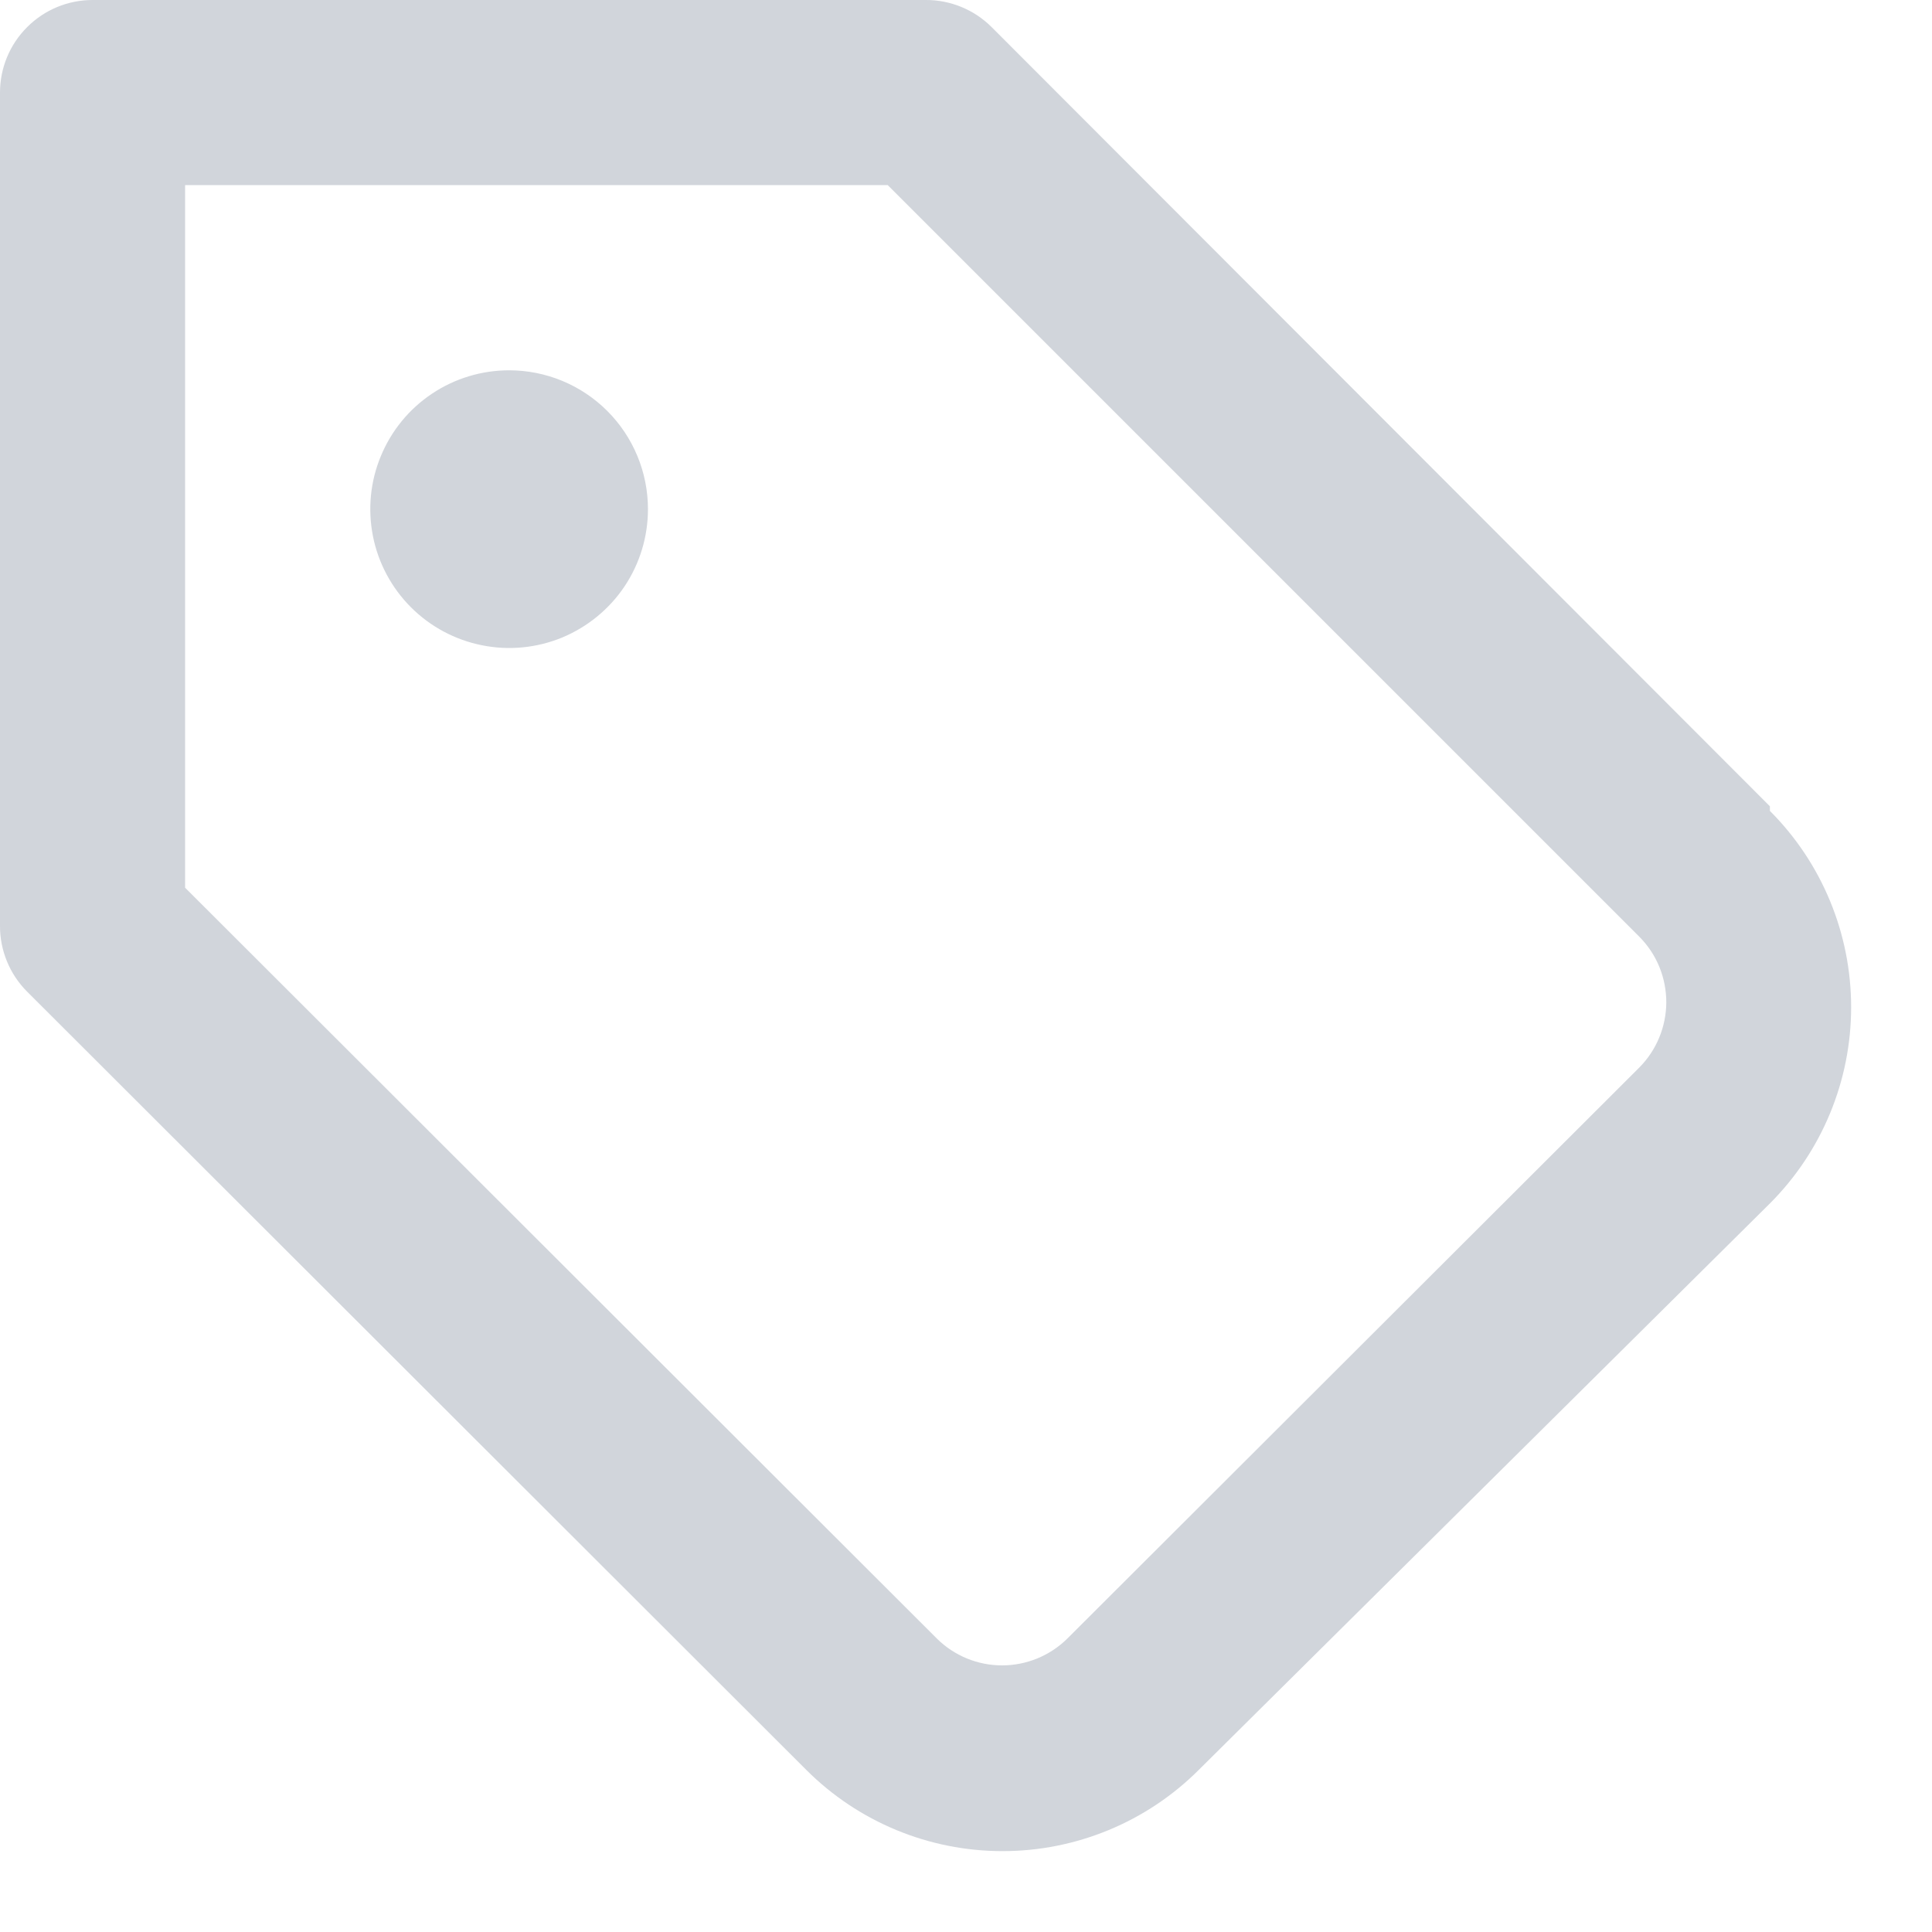 <?xml version="1.0" encoding="UTF-8" standalone="no"?>
<!DOCTYPE svg PUBLIC "-//W3C//DTD SVG 1.1//EN" "http://www.w3.org/Graphics/SVG/1.1/DTD/svg11.dtd">
<svg width="100%" height="100%" viewBox="0 0 21 21" version="1.1" xmlns="http://www.w3.org/2000/svg" xmlns:xlink="http://www.w3.org/1999/xlink" xml:space="preserve" xmlns:serif="http://www.serif.com/" style="fill-rule:evenodd;clip-rule:evenodd;stroke-linejoin:round;stroke-miterlimit:2;">
    <path d="M5.534,4.025C5.236,4.025 4.944,4.113 4.696,4.279C4.447,4.445 4.254,4.681 4.14,4.957C4.025,5.232 3.996,5.536 4.054,5.829C4.112,6.121 4.256,6.39 4.467,6.601C4.678,6.812 4.947,6.956 5.24,7.014C5.532,7.073 5.836,7.043 6.112,6.929C6.387,6.814 6.623,6.621 6.789,6.373C6.955,6.124 7.043,5.833 7.043,5.534C7.043,5.134 6.884,4.75 6.601,4.467C6.318,4.184 5.934,4.025 5.534,4.025ZM19.238,8.764L10.776,0.292C10.682,0.199 10.571,0.125 10.448,0.075C10.326,0.025 10.194,-0.001 10.062,0L1.006,0C0.739,0 0.483,0.106 0.295,0.295C0.106,0.483 0,0.739 0,1.006L0,10.062C-0.001,10.194 0.025,10.326 0.075,10.448C0.125,10.571 0.199,10.682 0.292,10.776L8.764,19.238C9.33,19.804 10.097,20.121 10.897,20.121C11.697,20.121 12.464,19.804 13.03,19.238L19.238,13.081C19.804,12.515 20.121,11.747 20.121,10.948C20.121,10.148 19.804,9.38 19.238,8.814L19.238,8.764ZM17.82,11.602L11.602,17.81C11.413,17.997 11.158,18.102 10.892,18.102C10.626,18.102 10.371,17.997 10.183,17.81L2.012,9.649L2.012,2.012L9.649,2.012L17.82,10.183C17.913,10.277 17.987,10.388 18.037,10.511C18.087,10.634 18.112,10.765 18.112,10.897C18.11,11.161 18.006,11.414 17.82,11.602Z" style="fill:rgb(209,213,219);fill-rule:nonzero;"/>
</svg>
